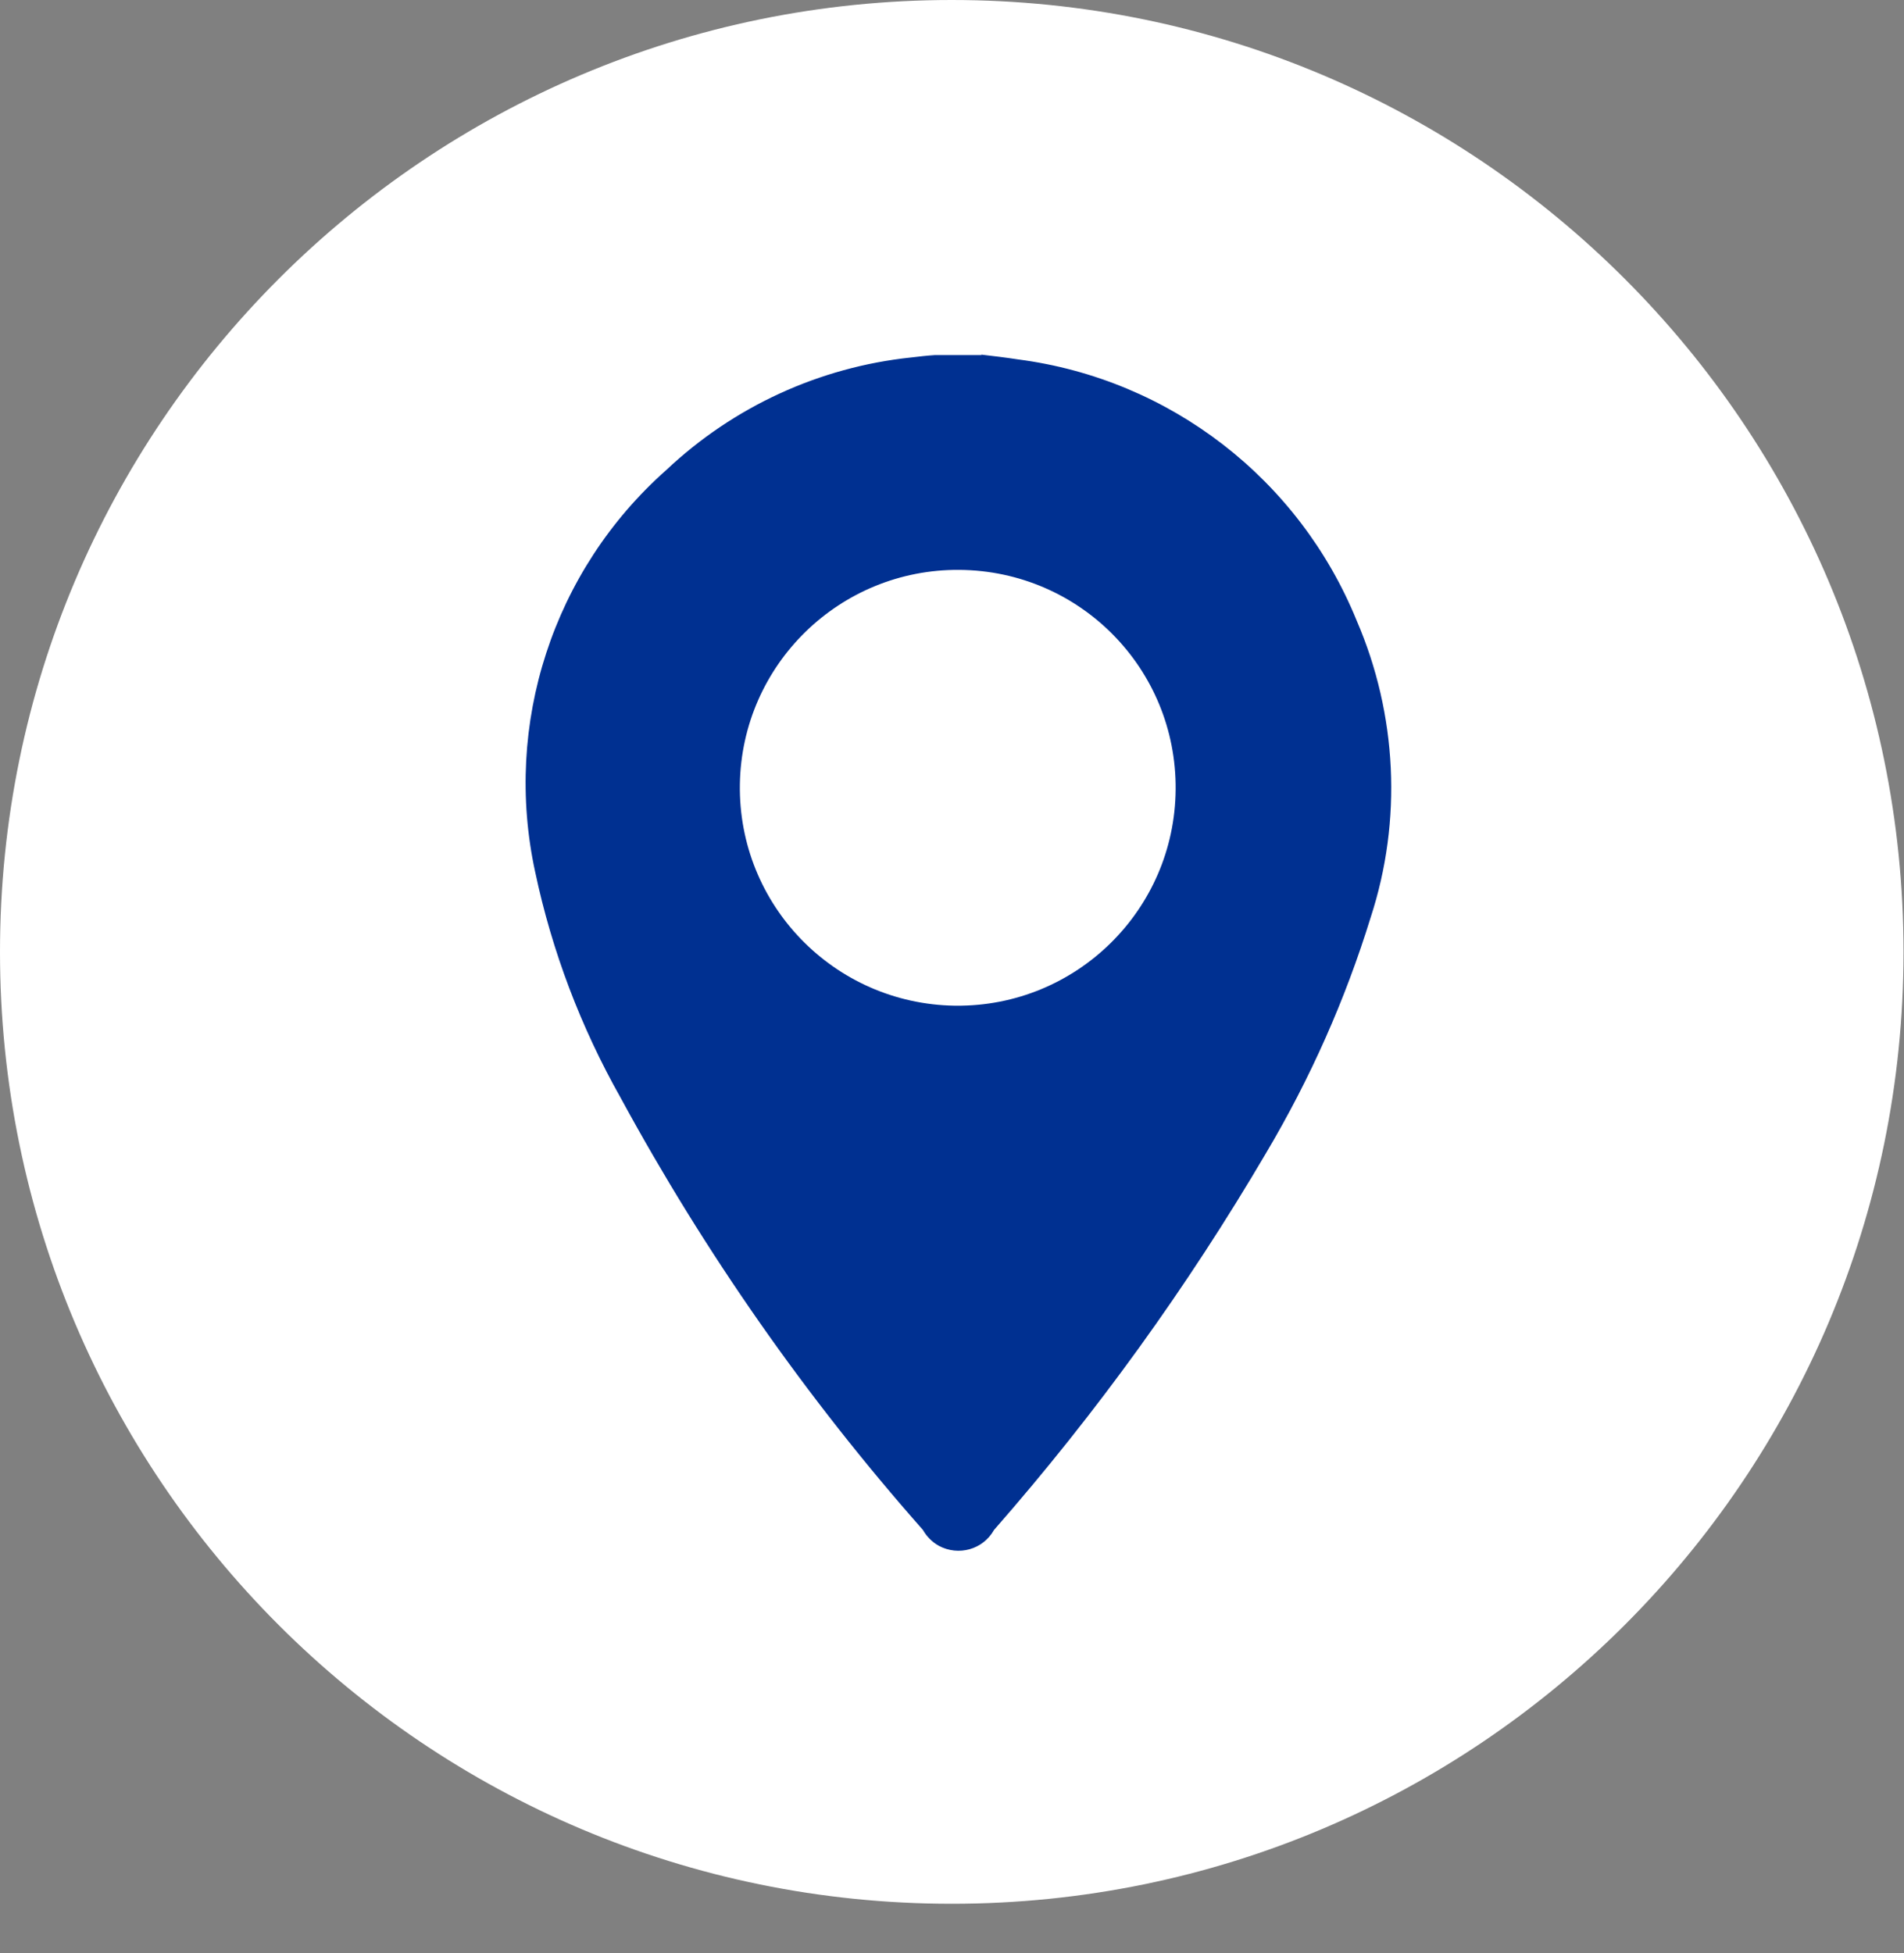<?xml version="1.0" encoding="UTF-8"?>
<svg id="_레이어_1" data-name="레이어 1" xmlns="http://www.w3.org/2000/svg" xmlns:xlink="http://www.w3.org/1999/xlink" viewBox="0 0 39.63 40.65">
  <rect x="0" y="0" width="39.63" height="40.65" fill="#808080" stroke="none"/>
  <defs>
    <style>
      .cls-1 {
        fill: none;
      }

      .cls-2 {
        clip-path: url(#clippath);
      }

      .cls-3 {
        fill: #003091;
      }

      .cls-4 {
        fill: #fff;
      }
    </style>
    <clipPath id="clippath">
      <rect class="cls-1" x="10.94" y="7.38" width="18.01" height="24.89"/>
    </clipPath>
  </defs>
  <g id="_그룹_589" data-name="그룹 589">
    <path id="_패스_483-2" data-name="패스 483-2" class="cls-4" d="m19.81,0c10.94,0,19.81,8.87,19.81,19.81s-8.87,19.81-19.81,19.81S0,30.76,0,19.81h0C0,8.87,8.87,0,19.81,0Z"/>
    <g id="_그룹_572" data-name="그룹 572">
      <g class="cls-2">
        <g id="_그룹_571" data-name="그룹 571">
          <path id="_패스_478" data-name="패스 478" class="cls-3" d="m20.42,7.38c.26.03.51.06.77.1,3.16.41,5.85,2.49,7.05,5.44.84,1.95.95,4.15.29,6.17-.53,1.72-1.26,3.36-2.18,4.91-1.64,2.79-3.53,5.41-5.66,7.84-.23.41-.74.55-1.15.33-.14-.08-.25-.19-.33-.33-2.43-2.75-4.54-5.77-6.29-8.99-.83-1.47-1.43-3.05-1.78-4.7-.67-3.08.37-6.28,2.73-8.37,1.4-1.32,3.19-2.14,5.09-2.34.17-.02.34-.04.5-.05h.97Zm-.52,13.55c2.5.02,4.55-1.99,4.57-4.5s-1.99-4.55-4.5-4.57c-2.49-.02-4.53,1.97-4.57,4.46-.04,2.51,1.96,4.57,4.47,4.61,0,0,.02,0,.03,0"/>
        </g>
      </g>
    </g>
  </g>
</svg>